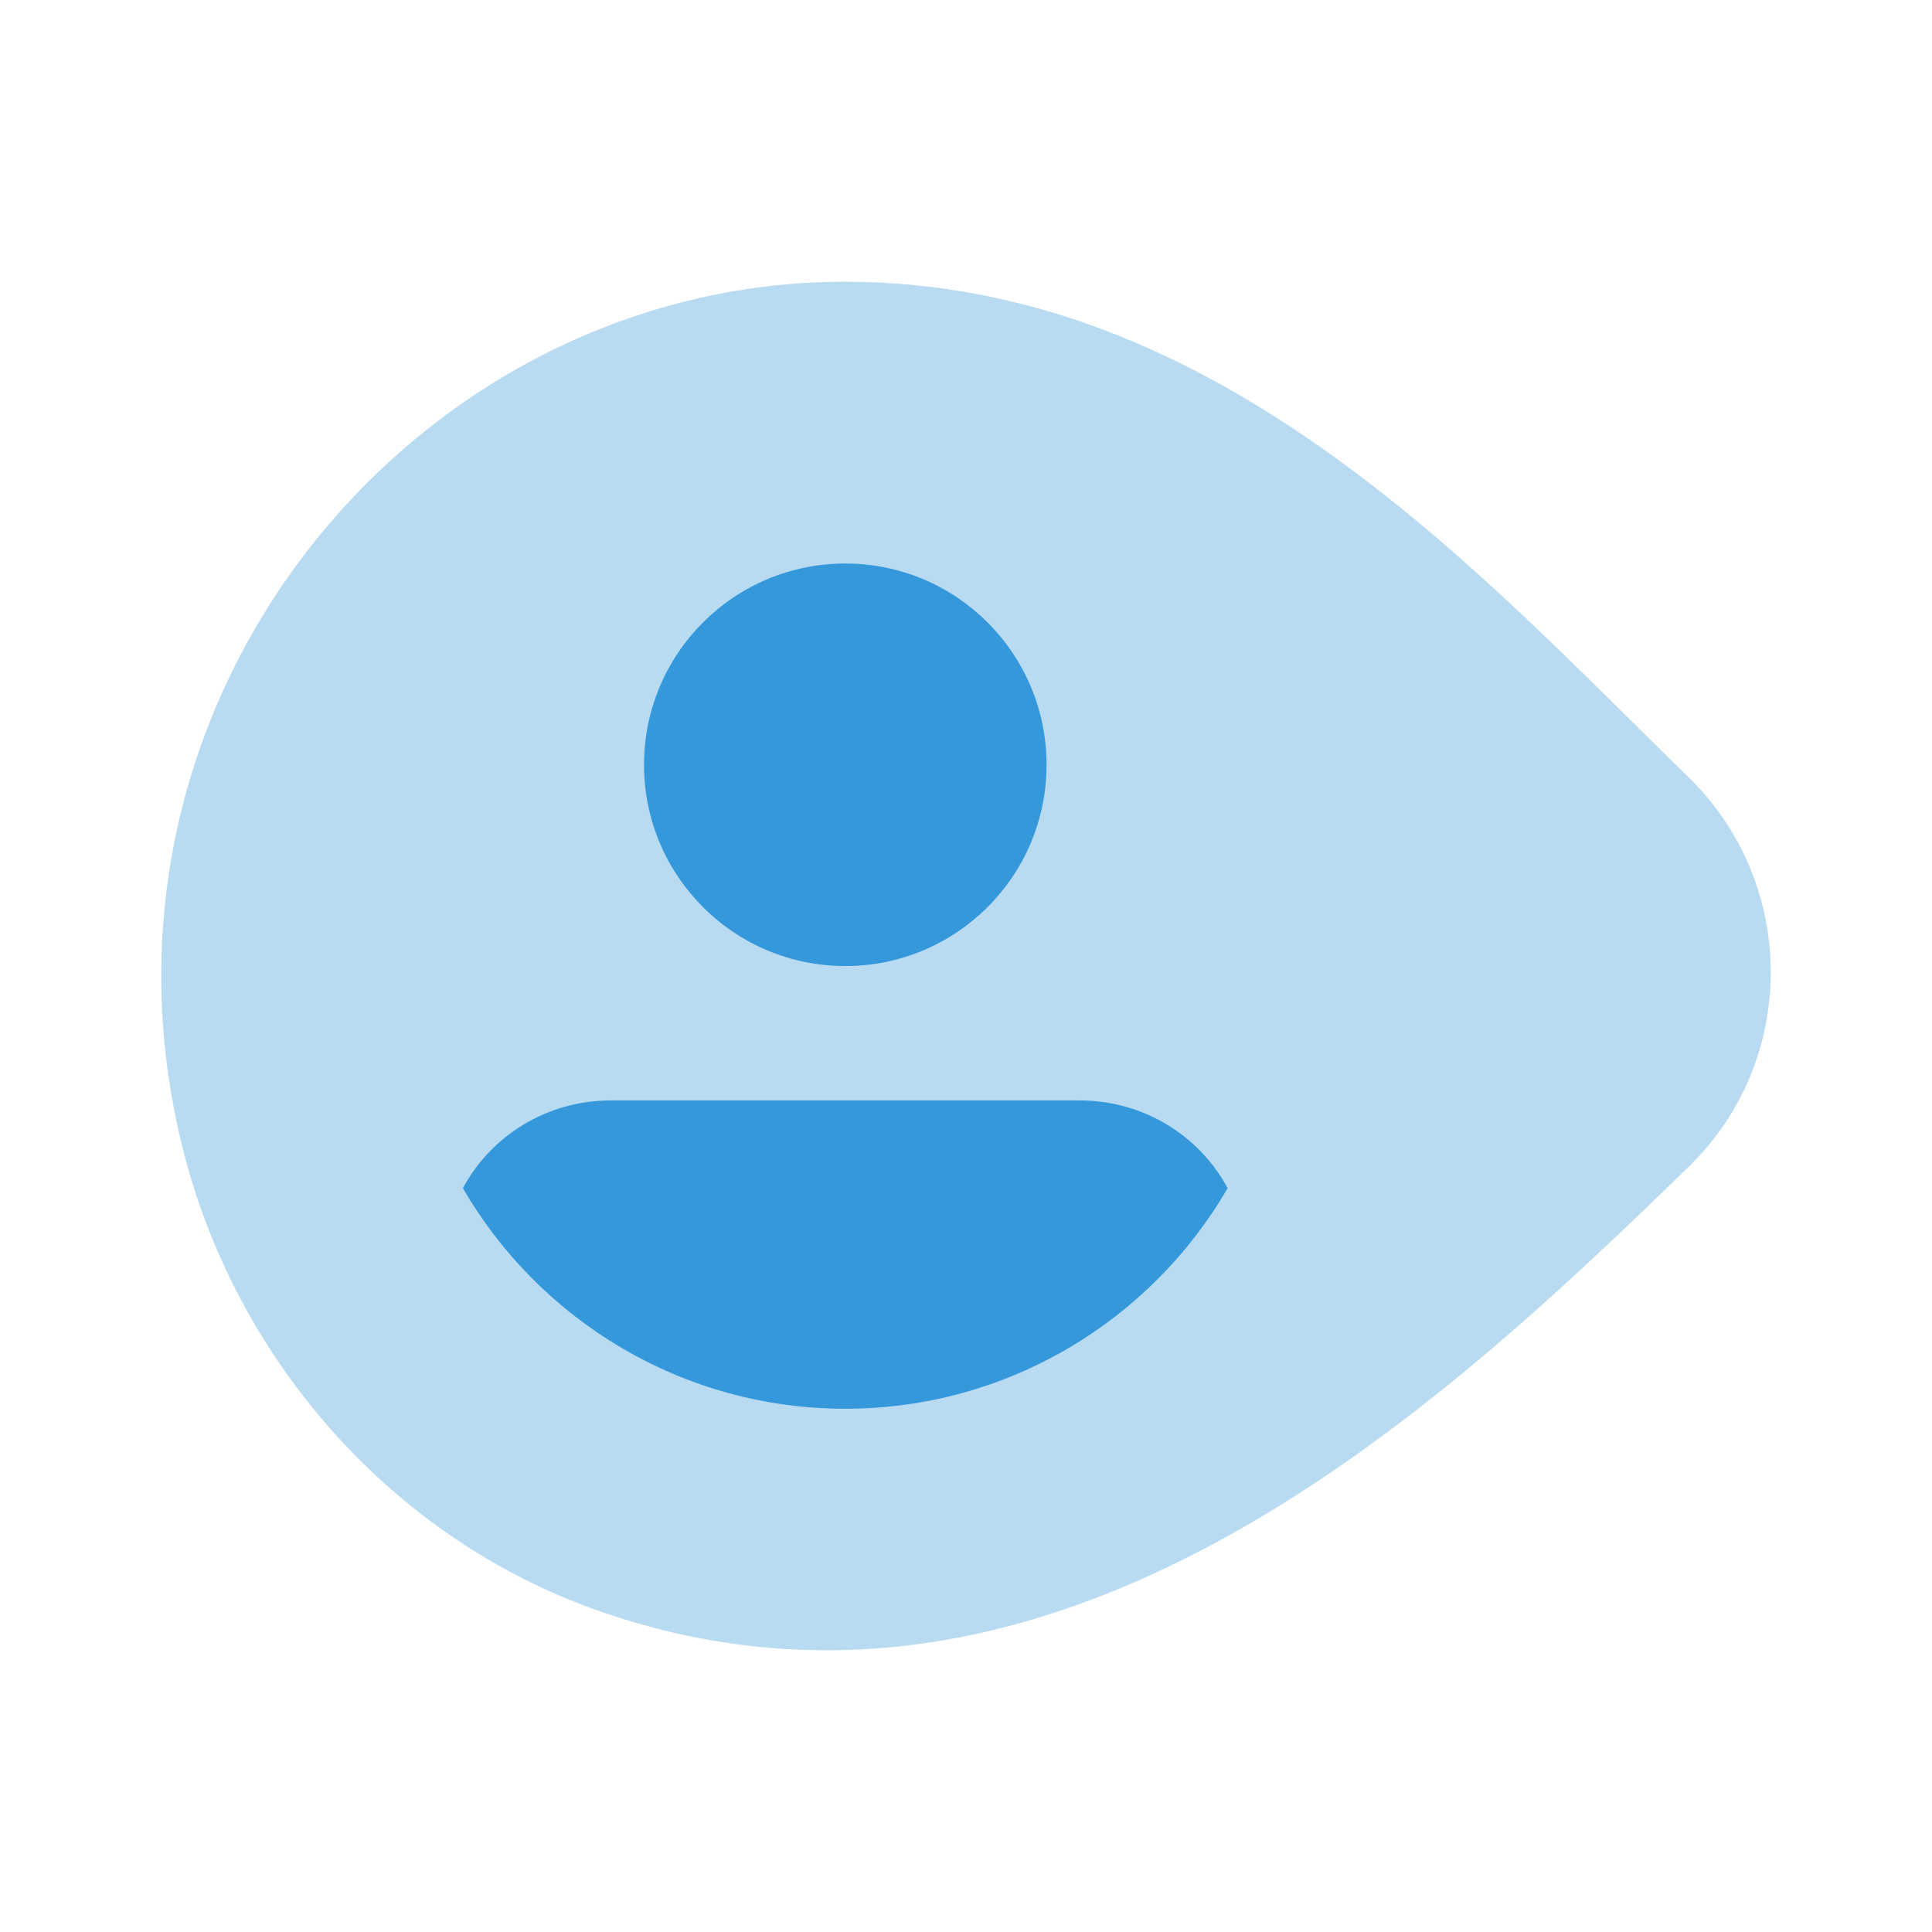 <svg version="1.1" xmlns="http://www.w3.org/2000/svg" xmlns:xlink="http://www.w3.org/1999/xlink" viewBox="0 0 172 172"><g fill="none" fill-rule="nonzero" stroke="none" stroke-width="1" stroke-linecap="butt" stroke-linejoin="miter" stroke-miterlimit="10" stroke-dasharray="" stroke-dashoffset="0" font-family="none" font-weight="none" font-size="none" text-anchor="none" style="mix-blend-mode: normal"><path d="M0,172v-172h172v172z" fill="none"></path><g fill="#3498db"><path d="M150.364,103.845c-22.116,21.514 -56.359,53.779 -97.022,39.581c-18.311,-6.393 -32.336,-22.231 -37.073,-41.18c-10.033,-40.133 20.834,-77.163 58.96,-77.163c33.49,0 56.717,26.237 75.071,44.082c9.747,9.474 9.811,25.198 0.065,34.679z" opacity="0.35"></path><circle cx="10.5" cy="9.5" transform="scale(7.167,7.167)" r="2.5"></circle><path d="M109.292,105.78c-6.808,11.753 -19.565,19.637 -34.042,19.637c-14.477,0 -27.233,-7.883 -34.042,-19.637c2.508,-4.658 7.453,-7.812 13.187,-7.812h41.71c5.733,0 10.678,3.153 13.187,7.812z"></path></g></g></svg>